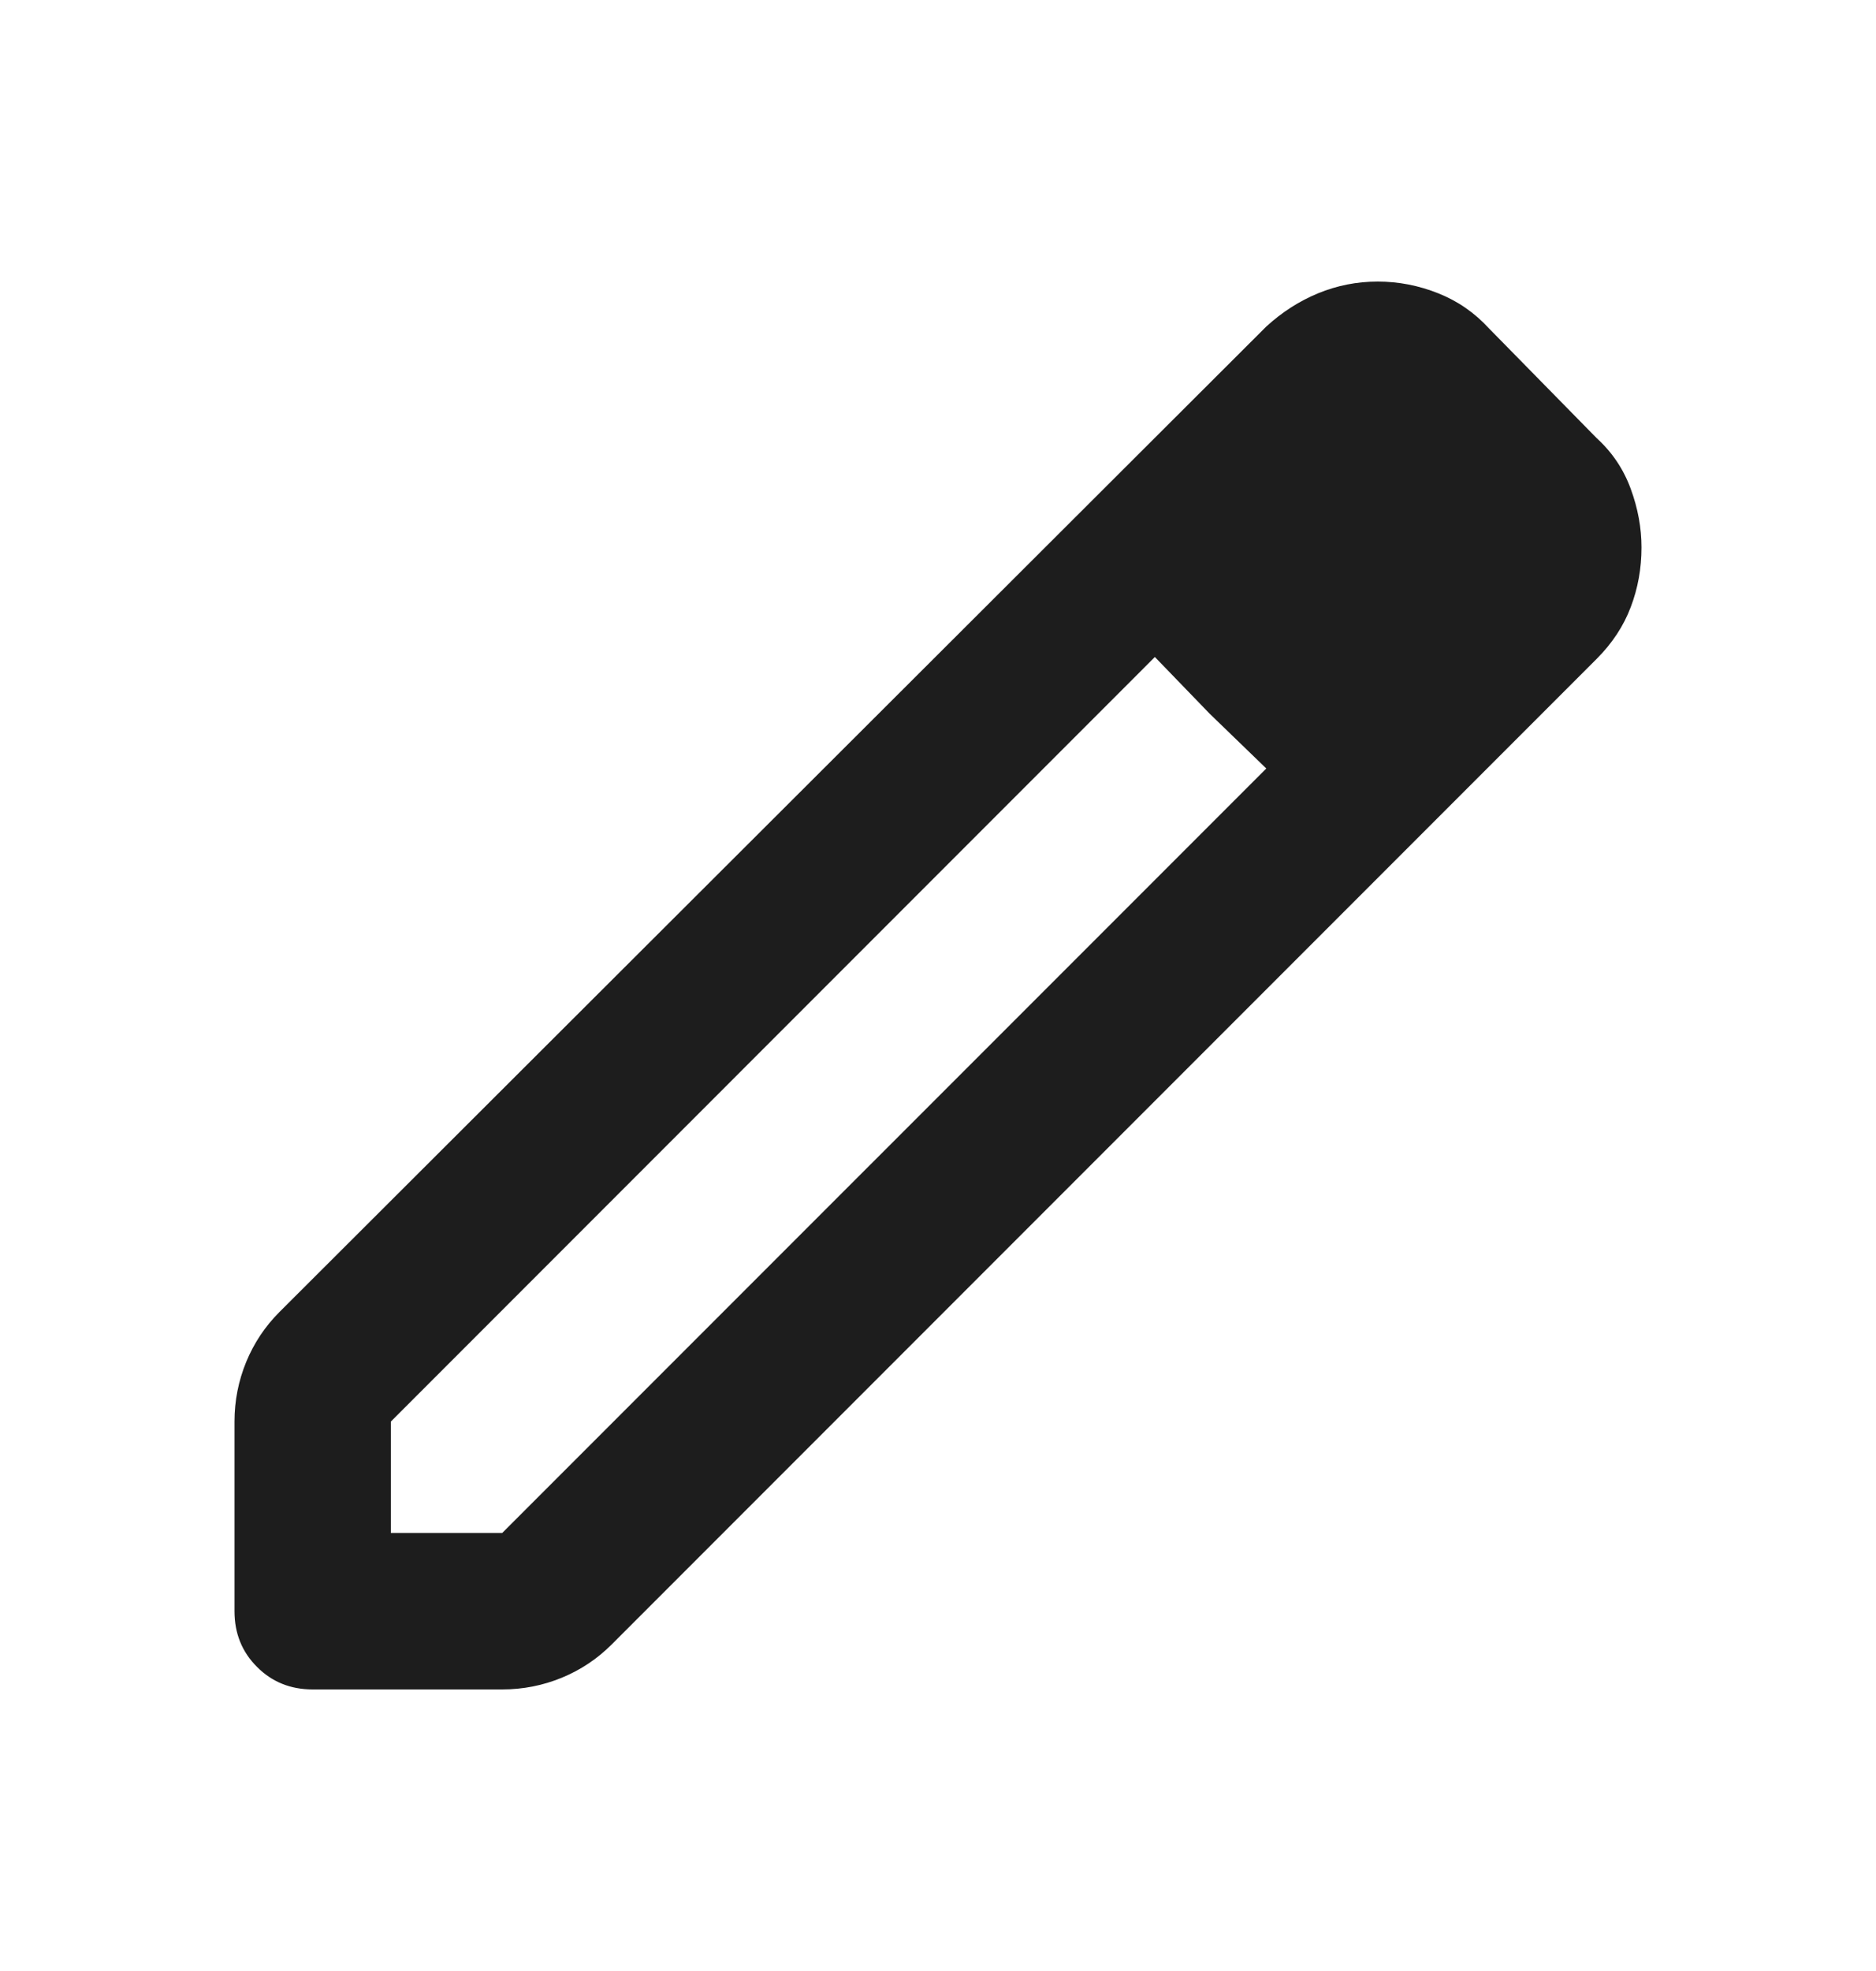<svg xmlns="http://www.w3.org/2000/svg" width="20" height="21" viewBox="0 0 20 21" fill="none">
  <mask id="mask0_1001_10274" style="mask-type:alpha" maskUnits="userSpaceOnUse" x="0" y="0" width="20" height="21">
    <rect y="0.5" width="20" height="20" fill="#D9D9D9"/>
  </mask>
  <g mask="url(#mask0_1001_10274)">
    <path d="M4.167 16.333H5.354L13.5 8.188L12.312 7L4.167 15.146V16.333ZM3.333 18C3.097 18 2.899 17.92 2.74 17.76C2.58 17.601 2.5 17.403 2.5 17.167V15.146C2.5 14.924 2.542 14.712 2.625 14.51C2.708 14.309 2.826 14.132 2.979 13.979L13.5 3.479C13.667 3.326 13.851 3.208 14.052 3.125C14.254 3.042 14.465 3 14.688 3C14.91 3 15.125 3.042 15.333 3.125C15.542 3.208 15.722 3.333 15.875 3.5L17.021 4.667C17.188 4.819 17.309 5 17.385 5.208C17.462 5.417 17.5 5.625 17.5 5.833C17.5 6.056 17.462 6.267 17.385 6.469C17.309 6.67 17.188 6.854 17.021 7.021L6.521 17.521C6.368 17.674 6.191 17.792 5.99 17.875C5.788 17.958 5.576 18 5.354 18H3.333ZM12.896 7.604L12.312 7L13.5 8.188L12.896 7.604Z" fill="#1D1D1D"/>
  </g>
</svg>